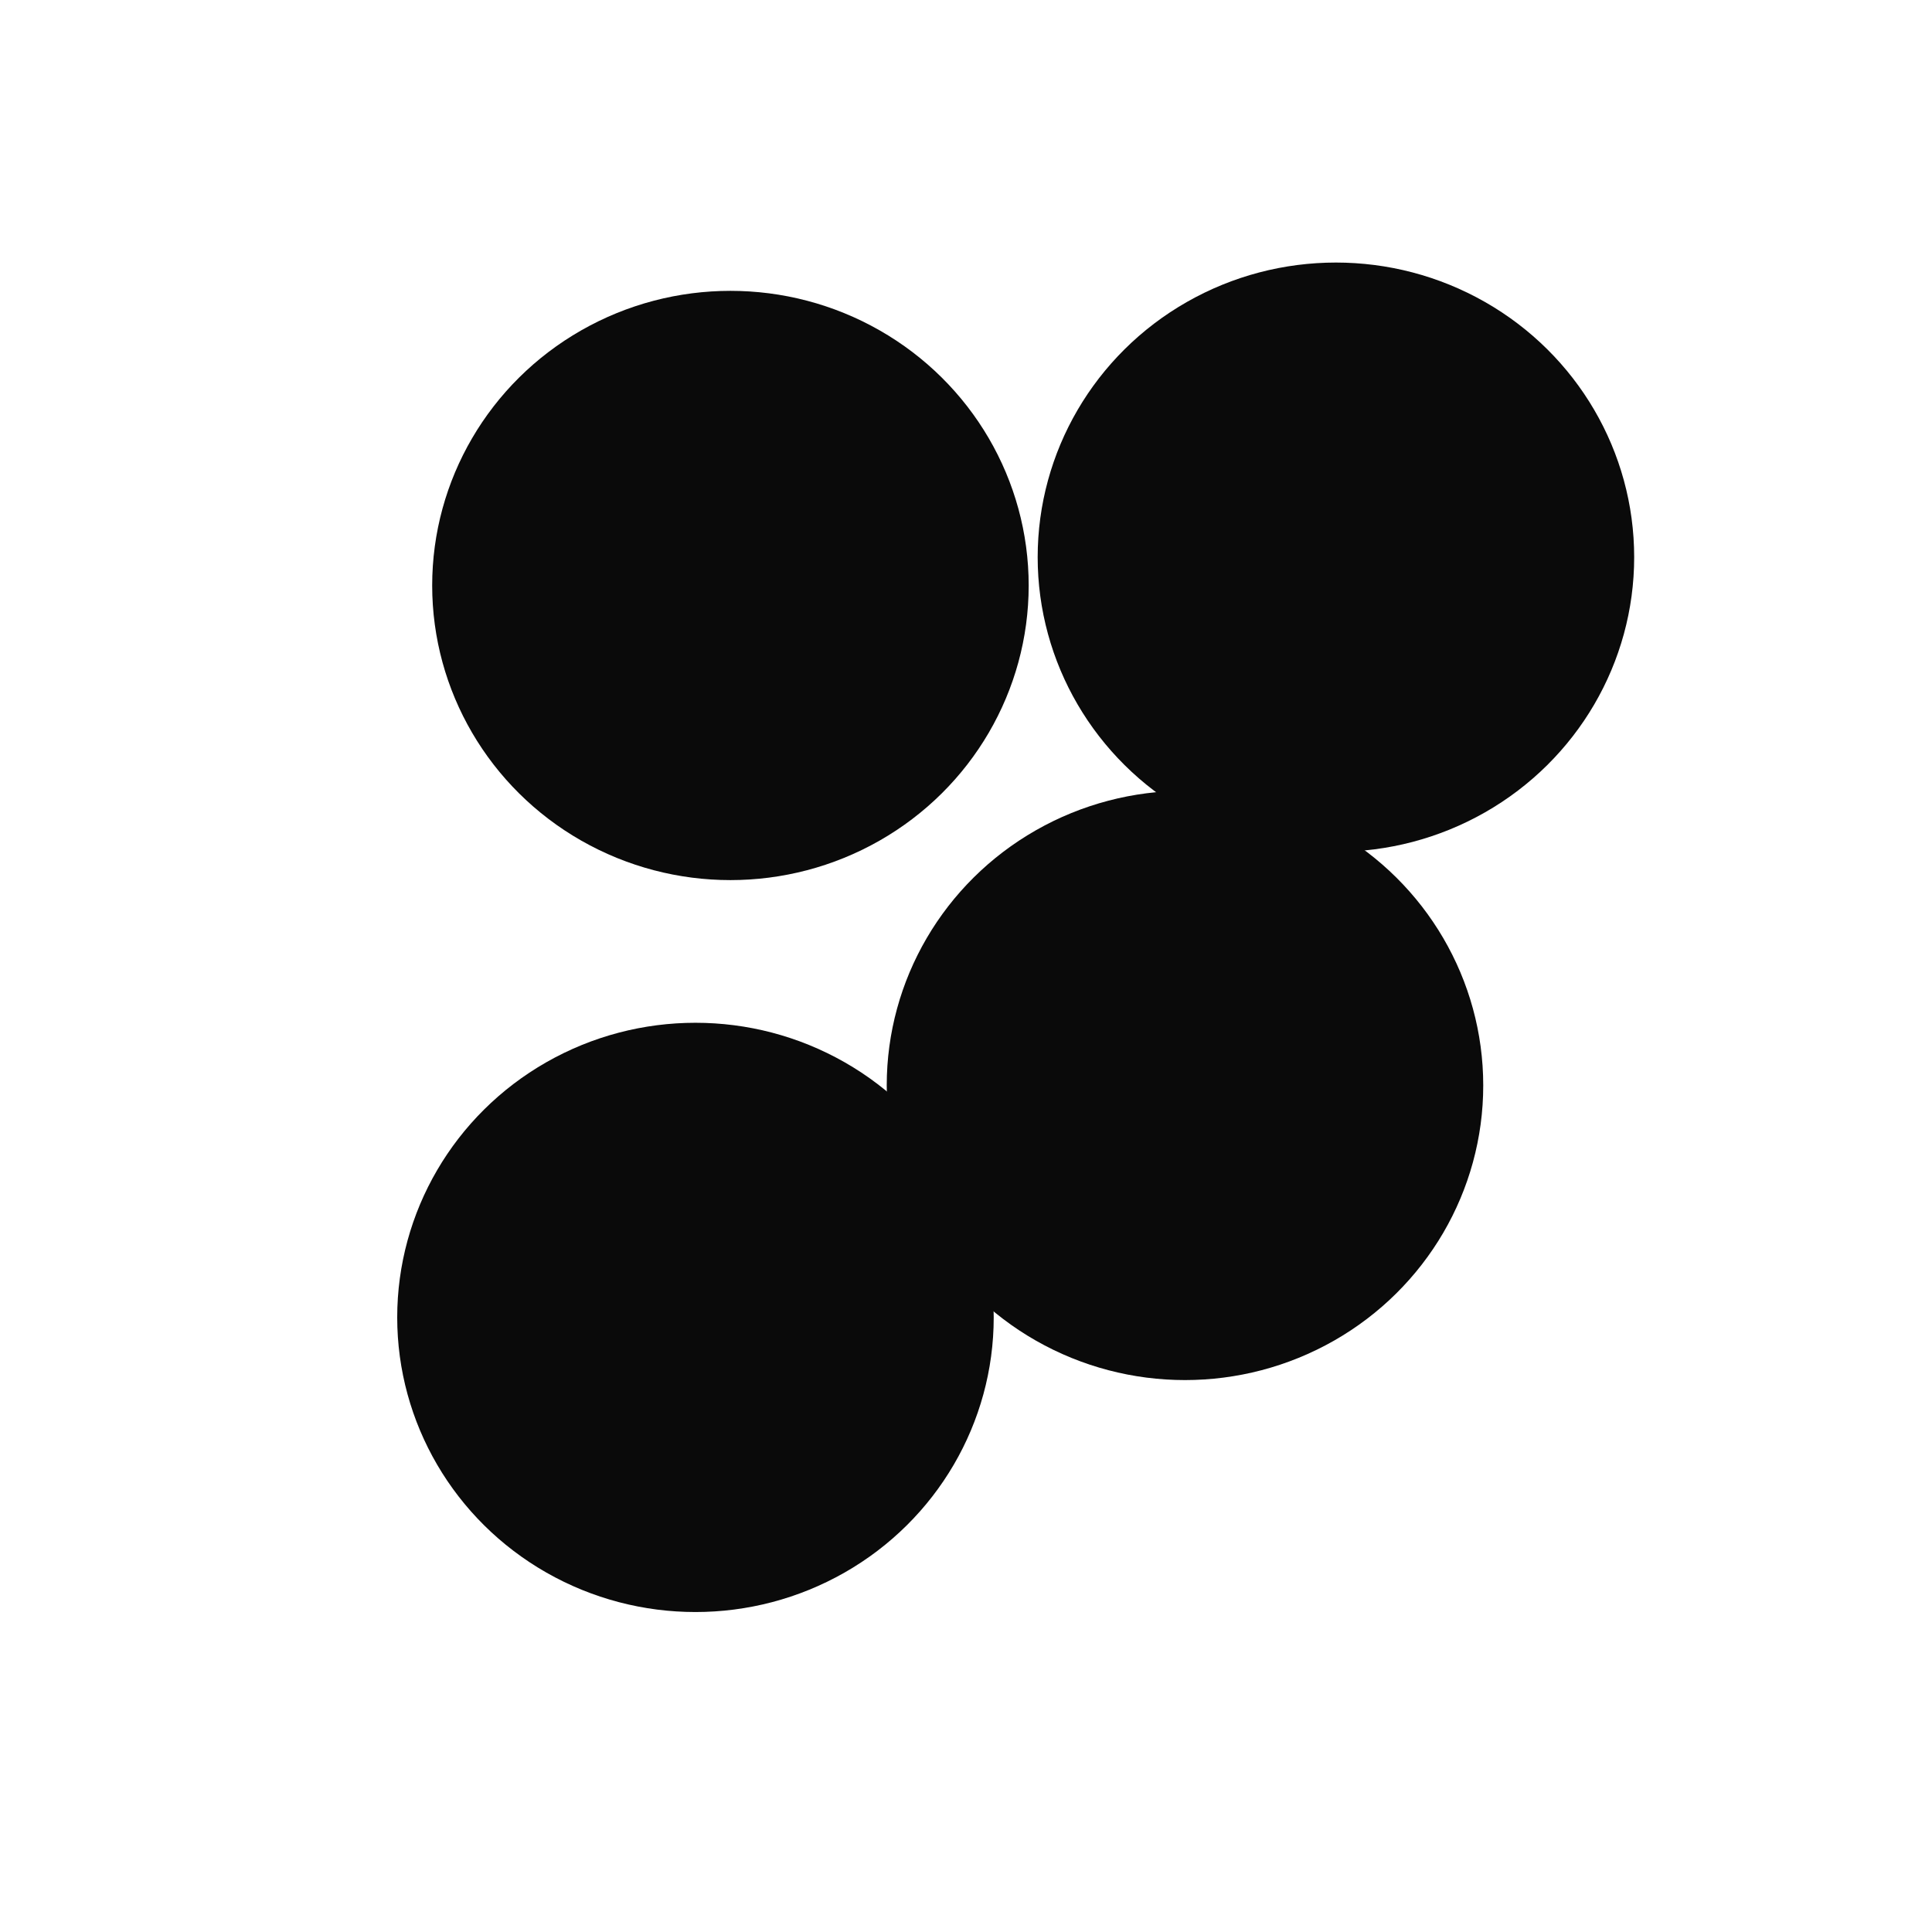 <svg xmlns="http://www.w3.org/2000/svg" version="1.1" xmlns:xlink="http://www.w3.org/1999/xlink" xmlns:svgjs="http://svgjs.dev/svgjs" viewBox="0 0 800 800" opacity="0.96"><defs><filter id="bbblurry-filter" x="-100%" y="-100%" width="400%" height="400%" filterUnits="objectBoundingBox" primitiveUnits="userSpaceOnUse" color-interpolation-filters="sRGB">
	<feGaussianBlur stdDeviation="67" x="0%" y="0%" width="100%" height="100%" in="SourceGraphic" edgeMode="none" result="blur"></feGaussianBlur></filter></defs><g filter="url(#bbblurry-filter)"><ellipse rx="123.5" ry="122" cx="287.977" cy="545.508" fill="hsl(37, 99%, 67%)"></ellipse><ellipse rx="123.5" ry="122" cx="302.456" cy="242.433" fill="hsl(316, 73%, 52%)"></ellipse><ellipse rx="123.5" ry="122" cx="490.678" cy="449.46" fill="hsl(185, 100%, 57%)"></ellipse><ellipse rx="123.5" ry="122" cx="553.179" cy="230.716" fill="hsl(286, 100%, 68%)"></ellipse></g></svg>
